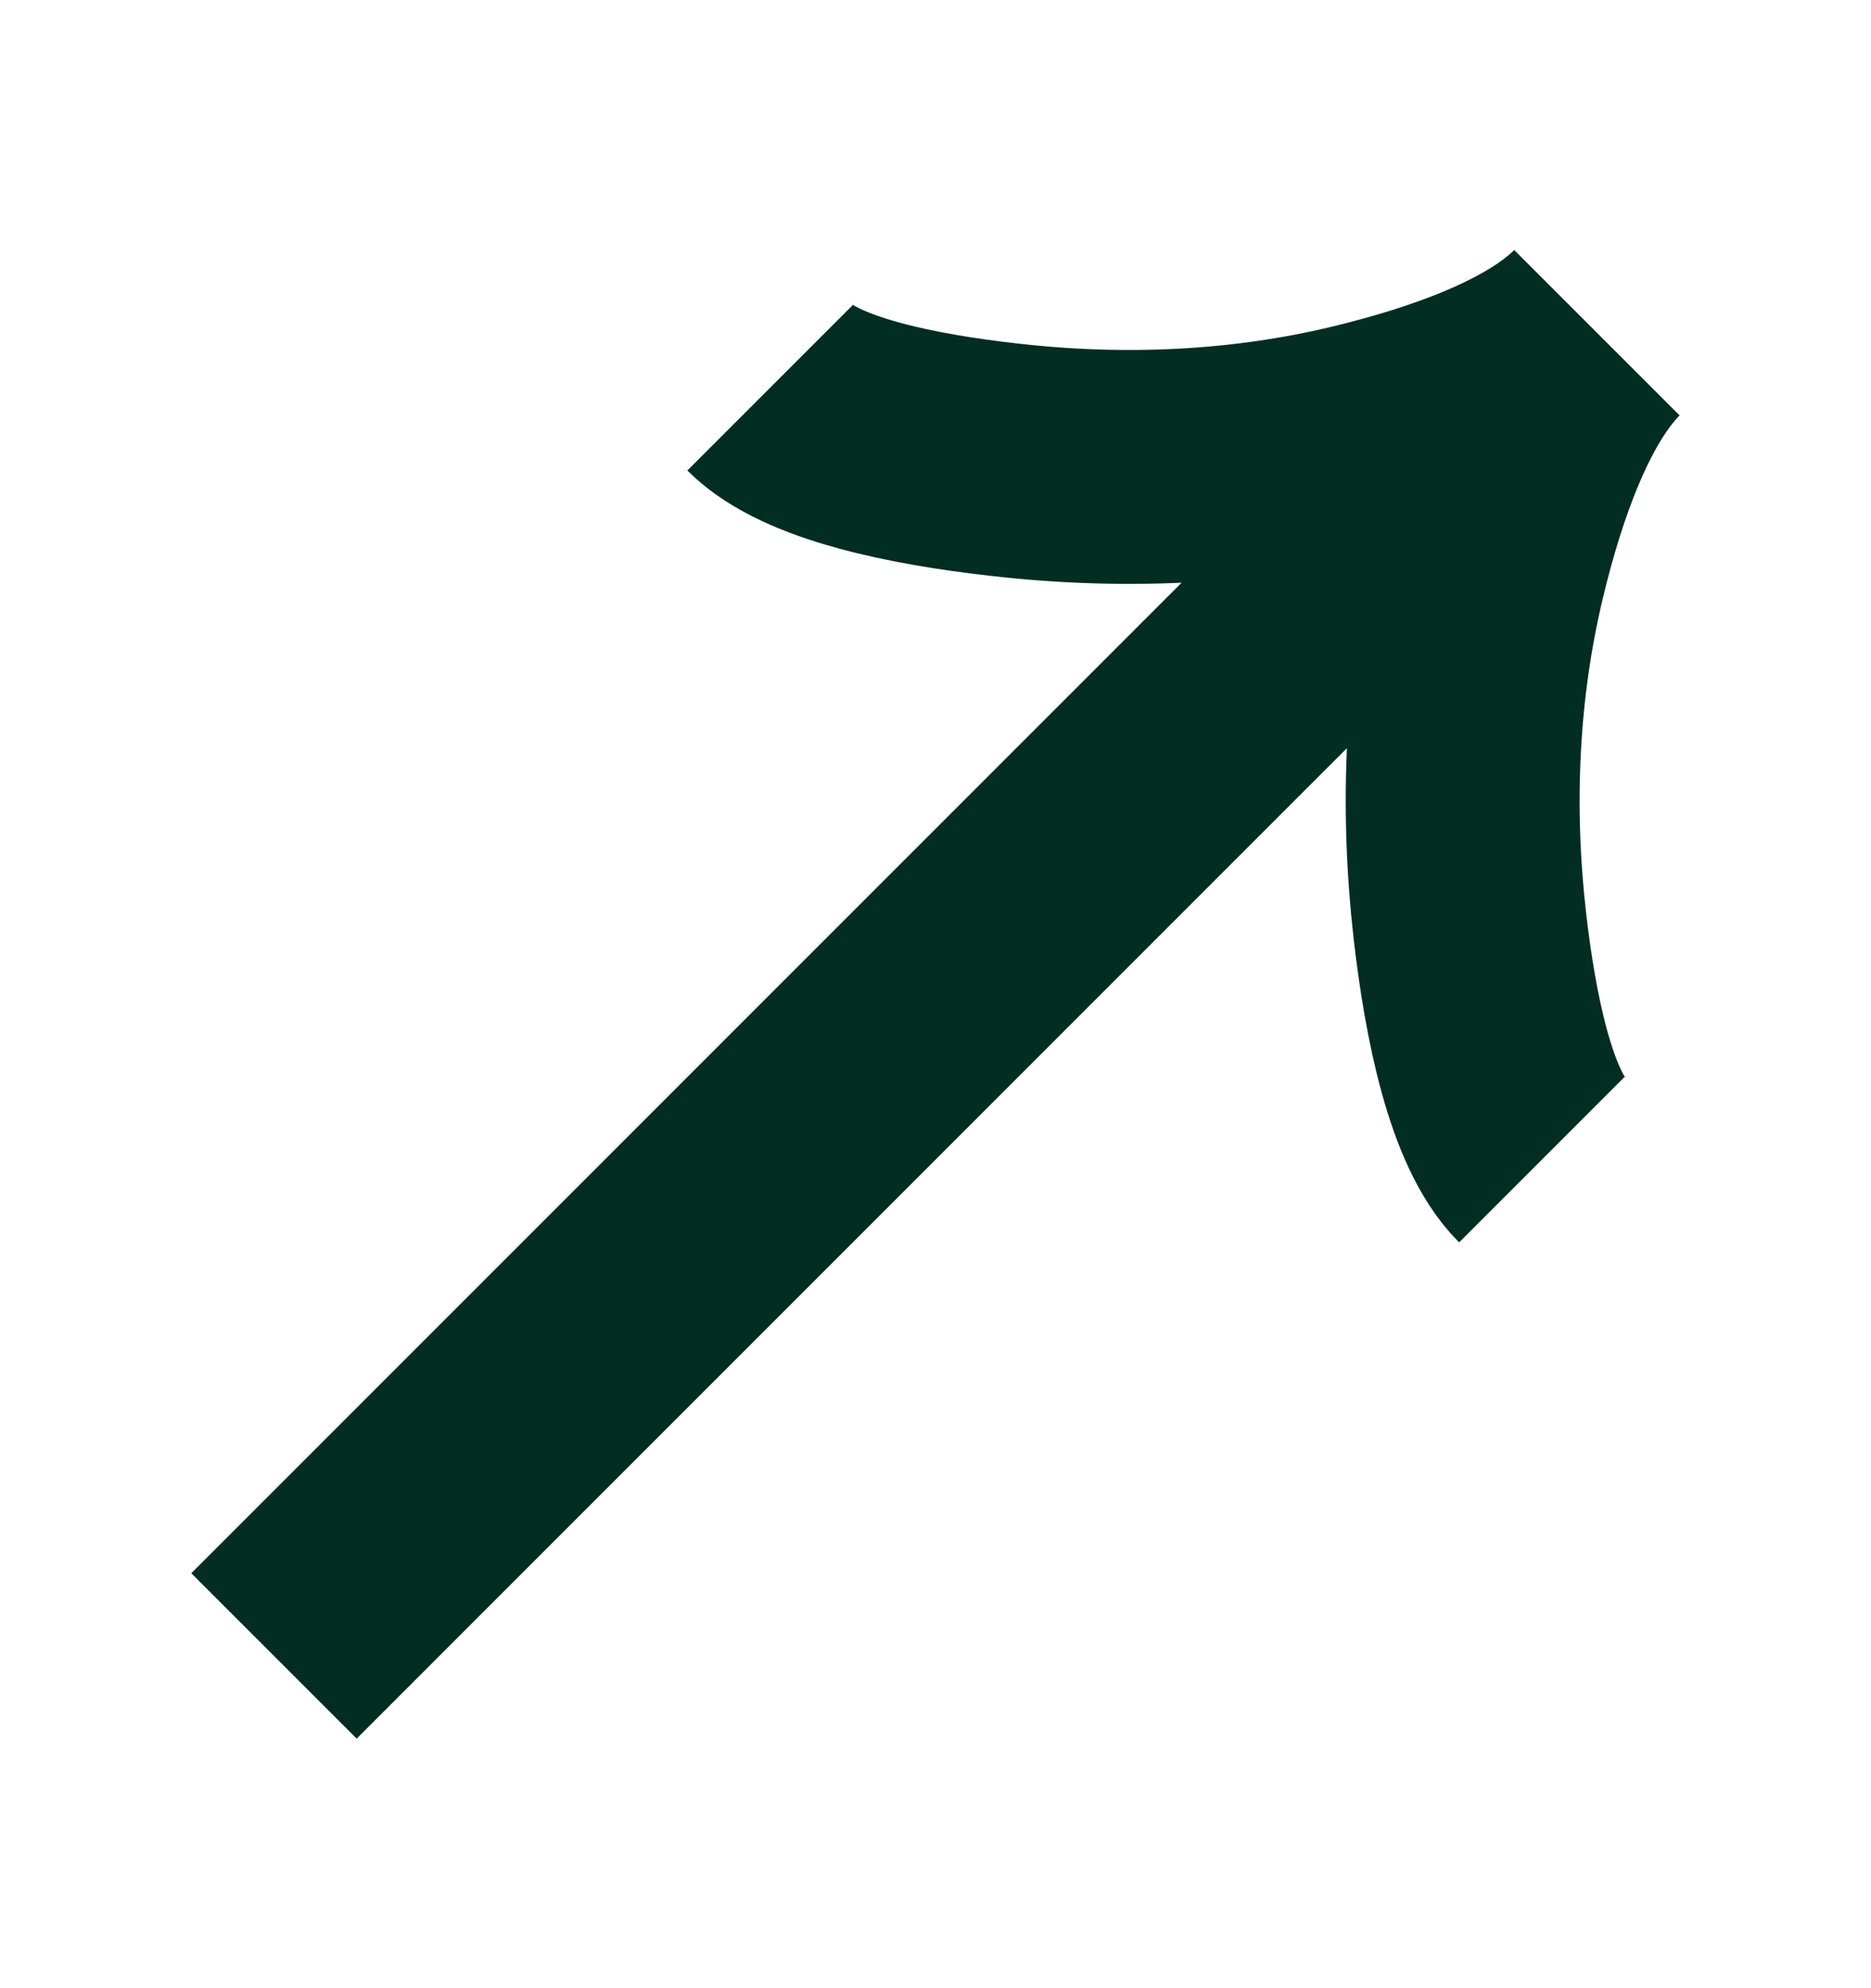 <svg width="16" height="17" viewBox="0 0 16 17" fill="none" xmlns="http://www.w3.org/2000/svg">
<g clip-path="url(#clip0_766_272)">
<path d="M6.585 3.316C6.935 3.666 7.803 3.843 8.591 3.931C9.607 4.047 10.638 4.003 11.63 3.764C12.375 3.584 13.206 3.295 13.656 2.845M13.656 2.845C13.206 3.295 12.916 4.127 12.737 4.871C12.498 5.864 12.454 6.895 12.569 7.91C12.659 8.698 12.836 9.567 13.185 9.916M13.656 2.845L2.343 14.159" stroke="#022D22" stroke-width="2"/>
</g>
<defs>
<clipPath id="clip0_766_272">
<rect width="16" height="16" fill="white" transform="translate(0 0.5)"/>
</clipPath>
</defs>
</svg>
